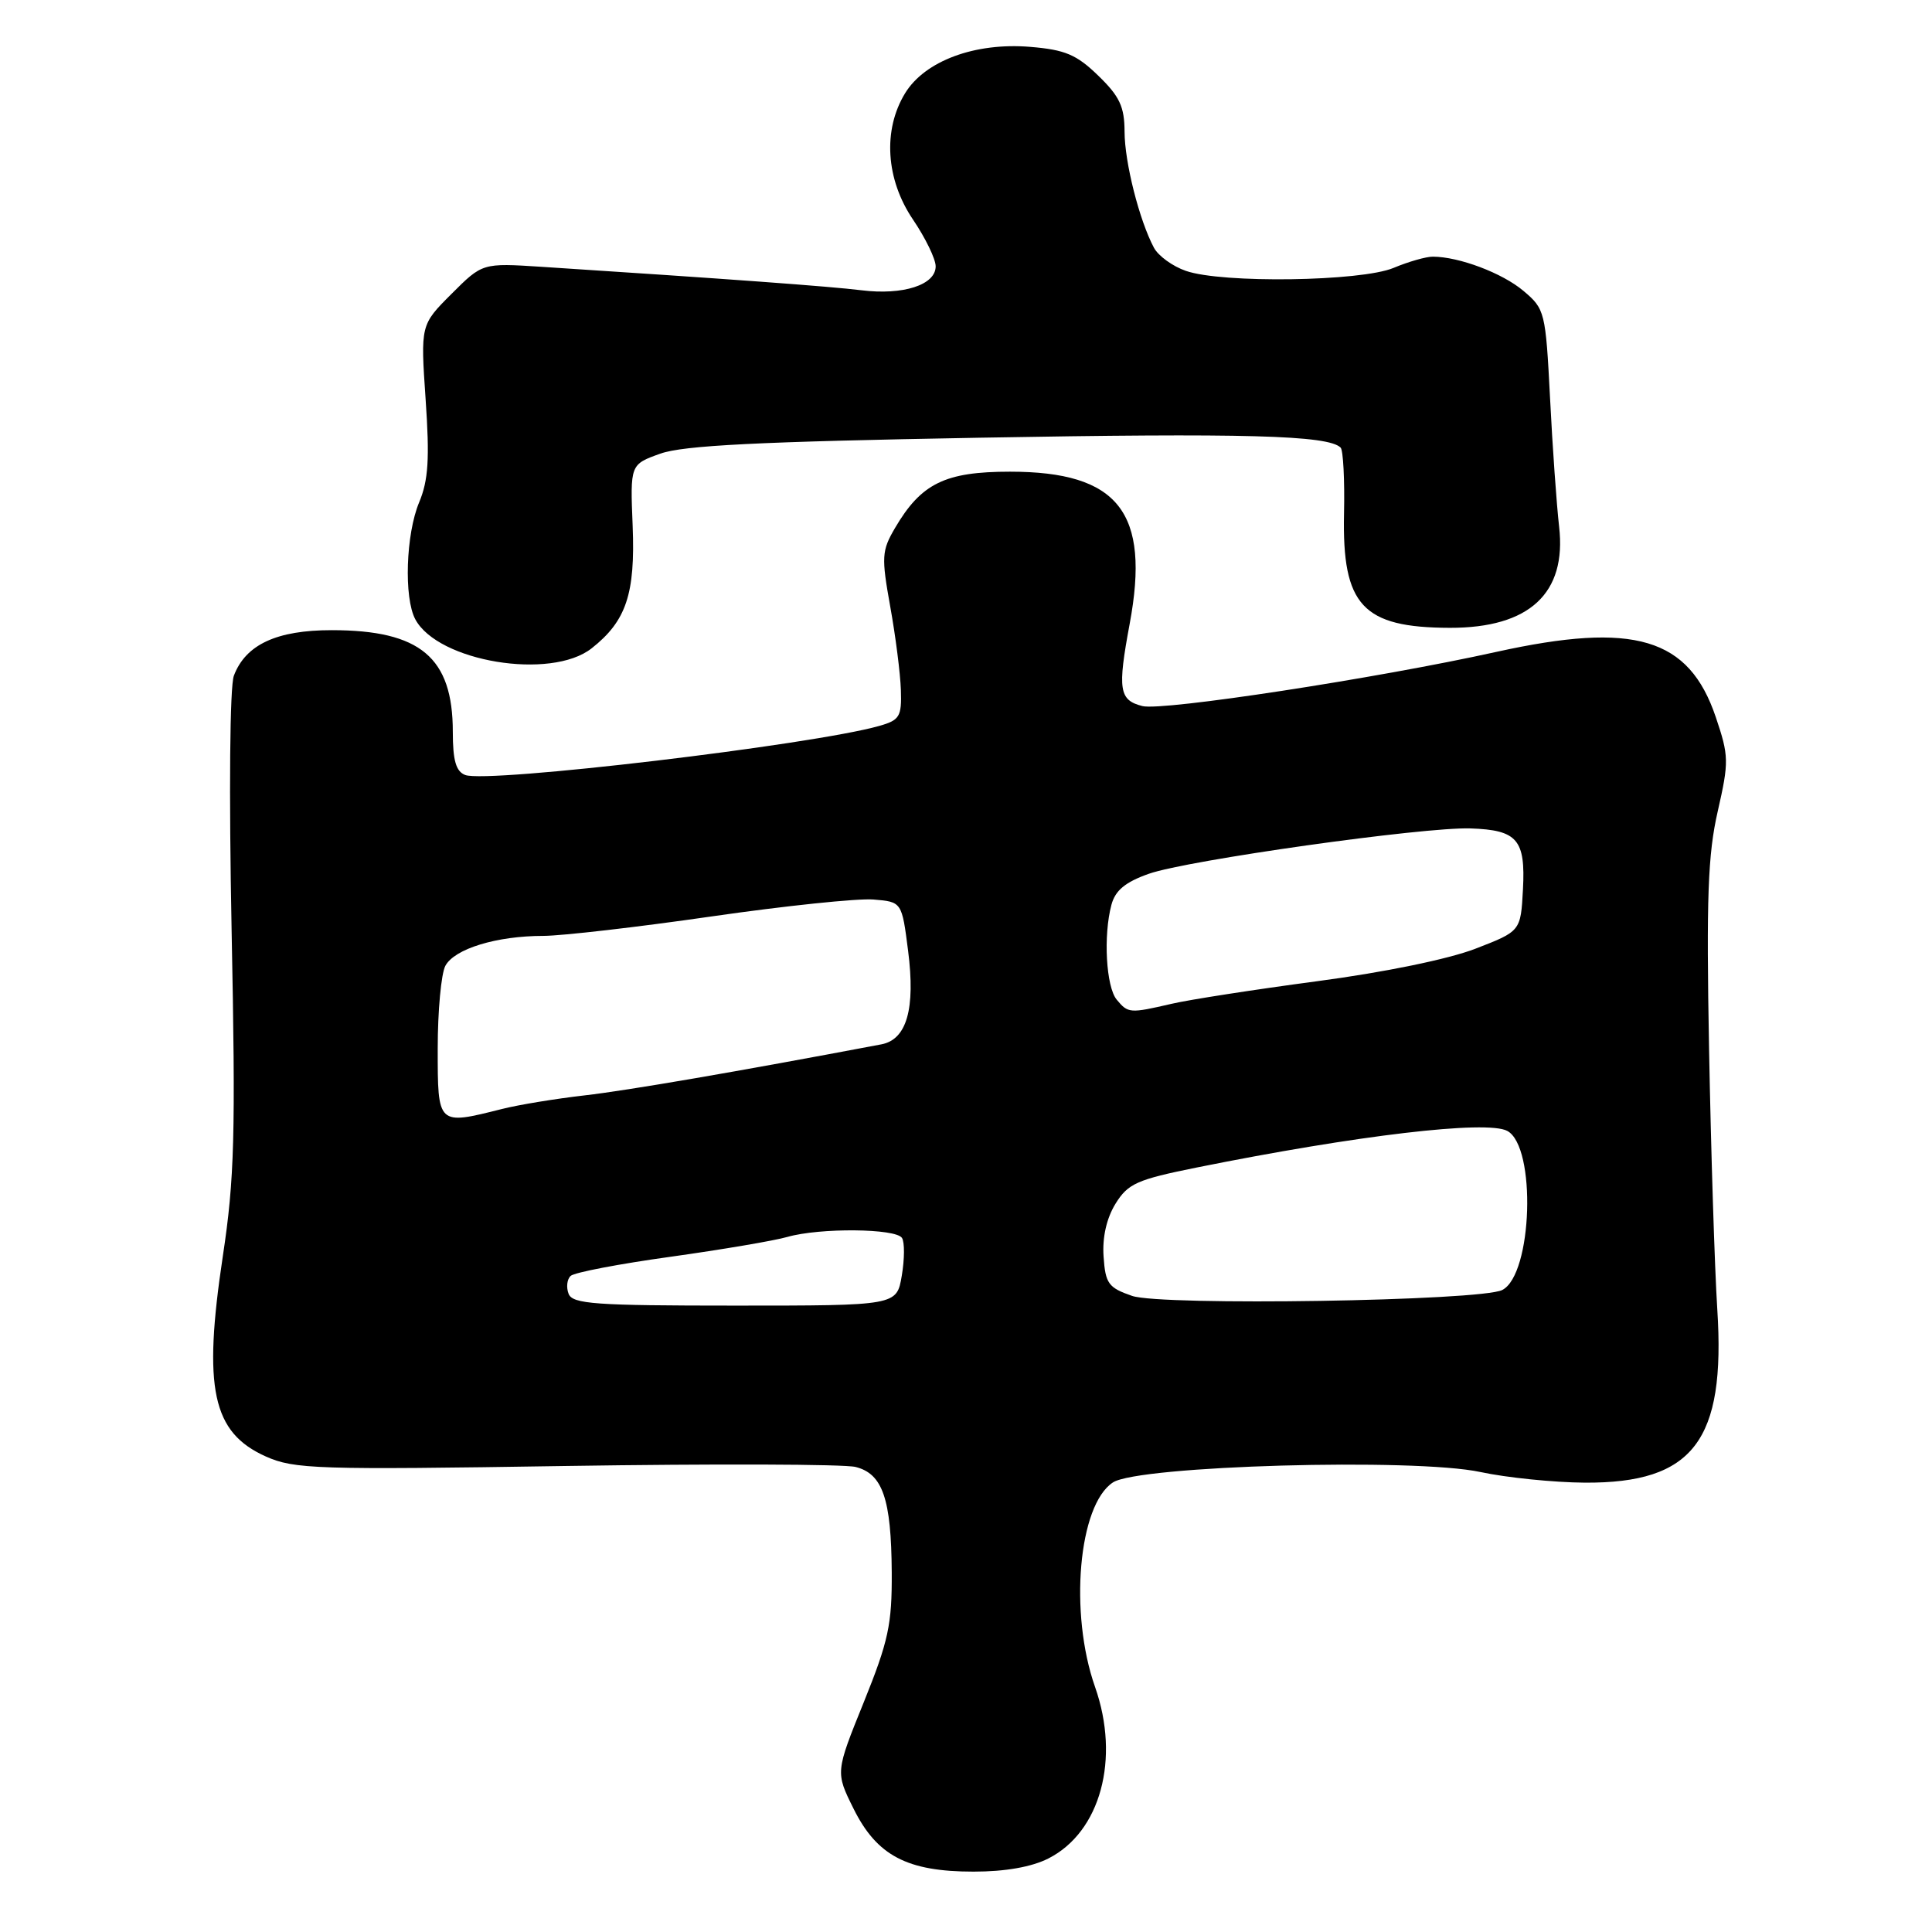 <?xml version="1.0" encoding="UTF-8" standalone="no"?>
<!DOCTYPE svg PUBLIC "-//W3C//DTD SVG 1.1//EN" "http://www.w3.org/Graphics/SVG/1.1/DTD/svg11.dtd" >
<svg xmlns="http://www.w3.org/2000/svg" xmlns:xlink="http://www.w3.org/1999/xlink" version="1.1" viewBox="0 0 256 256">
 <g >
 <path fill="currentColor"
d=" M 138.93 246.25 C 145.82 242.74 148.45 233.06 145.10 223.53 C 141.65 213.73 142.90 199.42 147.47 196.43 C 150.86 194.20 187.42 193.17 196.16 195.05 C 199.65 195.80 205.88 196.43 210.00 196.46 C 224.36 196.54 228.67 190.90 227.55 173.50 C 227.20 168.00 226.71 152.47 226.46 139.00 C 226.09 118.98 226.30 113.22 227.61 107.50 C 229.11 100.91 229.09 100.18 227.35 95.02 C 223.79 84.49 216.56 82.34 198.27 86.38 C 182.36 89.90 154.06 94.23 151.38 93.56 C 148.28 92.78 148.06 91.39 149.69 82.65 C 152.44 67.88 148.21 62.50 133.83 62.50 C 125.22 62.50 122.06 64.05 118.59 69.97 C 116.83 72.97 116.78 73.80 117.96 80.37 C 118.67 84.29 119.30 89.26 119.37 91.42 C 119.49 94.96 119.21 95.42 116.50 96.19 C 107.61 98.71 64.57 103.82 61.64 102.69 C 60.42 102.22 60.00 100.77 60.00 96.98 C 60.00 87.11 55.70 83.50 43.95 83.50 C 36.66 83.50 32.55 85.41 30.99 89.53 C 30.45 90.94 30.33 104.95 30.69 123.29 C 31.23 150.43 31.07 156.22 29.53 166.42 C 26.88 183.99 28.12 189.81 35.22 192.99 C 38.99 194.67 41.92 194.77 74.98 194.25 C 94.60 193.95 111.88 194.00 113.37 194.38 C 116.95 195.28 118.10 198.60 118.16 208.33 C 118.20 215.24 117.73 217.44 114.46 225.54 C 110.70 234.83 110.70 234.83 113.10 239.66 C 116.19 245.89 120.20 248.00 129.00 248.00 C 133.21 248.00 136.71 247.38 138.93 246.25 Z  M 78.39 85.91 C 82.98 82.30 84.19 78.69 83.83 69.68 C 83.50 61.54 83.50 61.54 87.50 60.11 C 90.56 59.02 100.51 58.52 129.75 58.00 C 164.99 57.37 176.00 57.67 177.64 59.31 C 177.98 59.65 178.19 63.60 178.09 68.08 C 177.83 80.23 180.55 83.16 192.11 83.19 C 202.65 83.21 207.61 78.62 206.59 69.78 C 206.26 66.87 205.71 59.21 205.39 52.75 C 204.80 41.31 204.71 40.94 201.86 38.54 C 199.07 36.18 193.33 34.02 189.87 34.01 C 188.98 34.00 186.63 34.67 184.65 35.50 C 180.34 37.30 161.92 37.57 157.13 35.89 C 155.38 35.29 153.49 33.91 152.91 32.84 C 150.97 29.21 149.02 21.52 149.01 17.45 C 149.00 14.14 148.36 12.77 145.53 10.03 C 142.65 7.23 141.13 6.59 136.51 6.21 C 129.19 5.60 122.54 8.07 119.92 12.37 C 116.96 17.23 117.37 23.77 120.98 29.10 C 122.62 31.52 123.97 34.30 123.98 35.27 C 124.01 37.75 119.66 39.15 114.13 38.46 C 110.03 37.95 96.36 36.95 71.71 35.35 C 63.92 34.85 63.92 34.85 59.82 38.95 C 55.72 43.05 55.72 43.05 56.40 52.96 C 56.94 60.80 56.76 63.64 55.54 66.56 C 53.78 70.77 53.50 79.20 55.03 82.06 C 58.04 87.68 73.00 90.15 78.39 85.91 Z  M 75.34 171.43 C 75.01 170.57 75.13 169.50 75.62 169.06 C 76.10 168.61 82.05 167.47 88.84 166.53 C 95.63 165.58 102.60 164.40 104.33 163.90 C 108.63 162.67 118.73 162.76 119.52 164.04 C 119.88 164.61 119.86 166.86 119.49 169.04 C 118.82 173.00 118.82 173.00 97.38 173.00 C 78.83 173.00 75.86 172.79 75.34 171.43 Z  M 150.00 171.71 C 146.87 170.63 146.47 170.08 146.23 166.50 C 146.05 163.94 146.63 161.42 147.81 159.50 C 149.47 156.82 150.65 156.30 158.58 154.70 C 179.83 150.42 197.01 148.40 199.72 149.85 C 203.60 151.93 203.07 168.88 199.06 170.93 C 196.22 172.39 153.89 173.06 150.00 171.71 Z  M 58.00 138.93 C 58.00 133.95 58.46 129.02 59.01 127.98 C 60.22 125.72 65.80 124.01 72.00 124.01 C 74.47 124.00 84.48 122.85 94.23 121.44 C 103.99 120.03 113.66 119.02 115.73 119.19 C 119.50 119.50 119.50 119.50 120.33 126.00 C 121.31 133.68 120.15 137.74 116.79 138.38 C 97.56 142.02 83.16 144.49 77.50 145.14 C 73.65 145.58 68.70 146.39 66.50 146.95 C 57.95 149.10 58.00 149.15 58.00 138.93 Z  M 147.97 132.46 C 146.56 130.76 146.18 123.96 147.27 119.89 C 147.78 117.98 149.11 116.88 152.23 115.78 C 157.33 113.98 188.67 109.56 194.85 109.77 C 201.06 109.98 202.15 111.25 201.80 117.85 C 201.50 123.39 201.50 123.39 195.50 125.71 C 191.93 127.09 183.43 128.84 174.50 130.02 C 166.25 131.12 157.58 132.46 155.24 133.01 C 149.70 134.29 149.48 134.28 147.97 132.46 Z "/>
</g>
</svg>